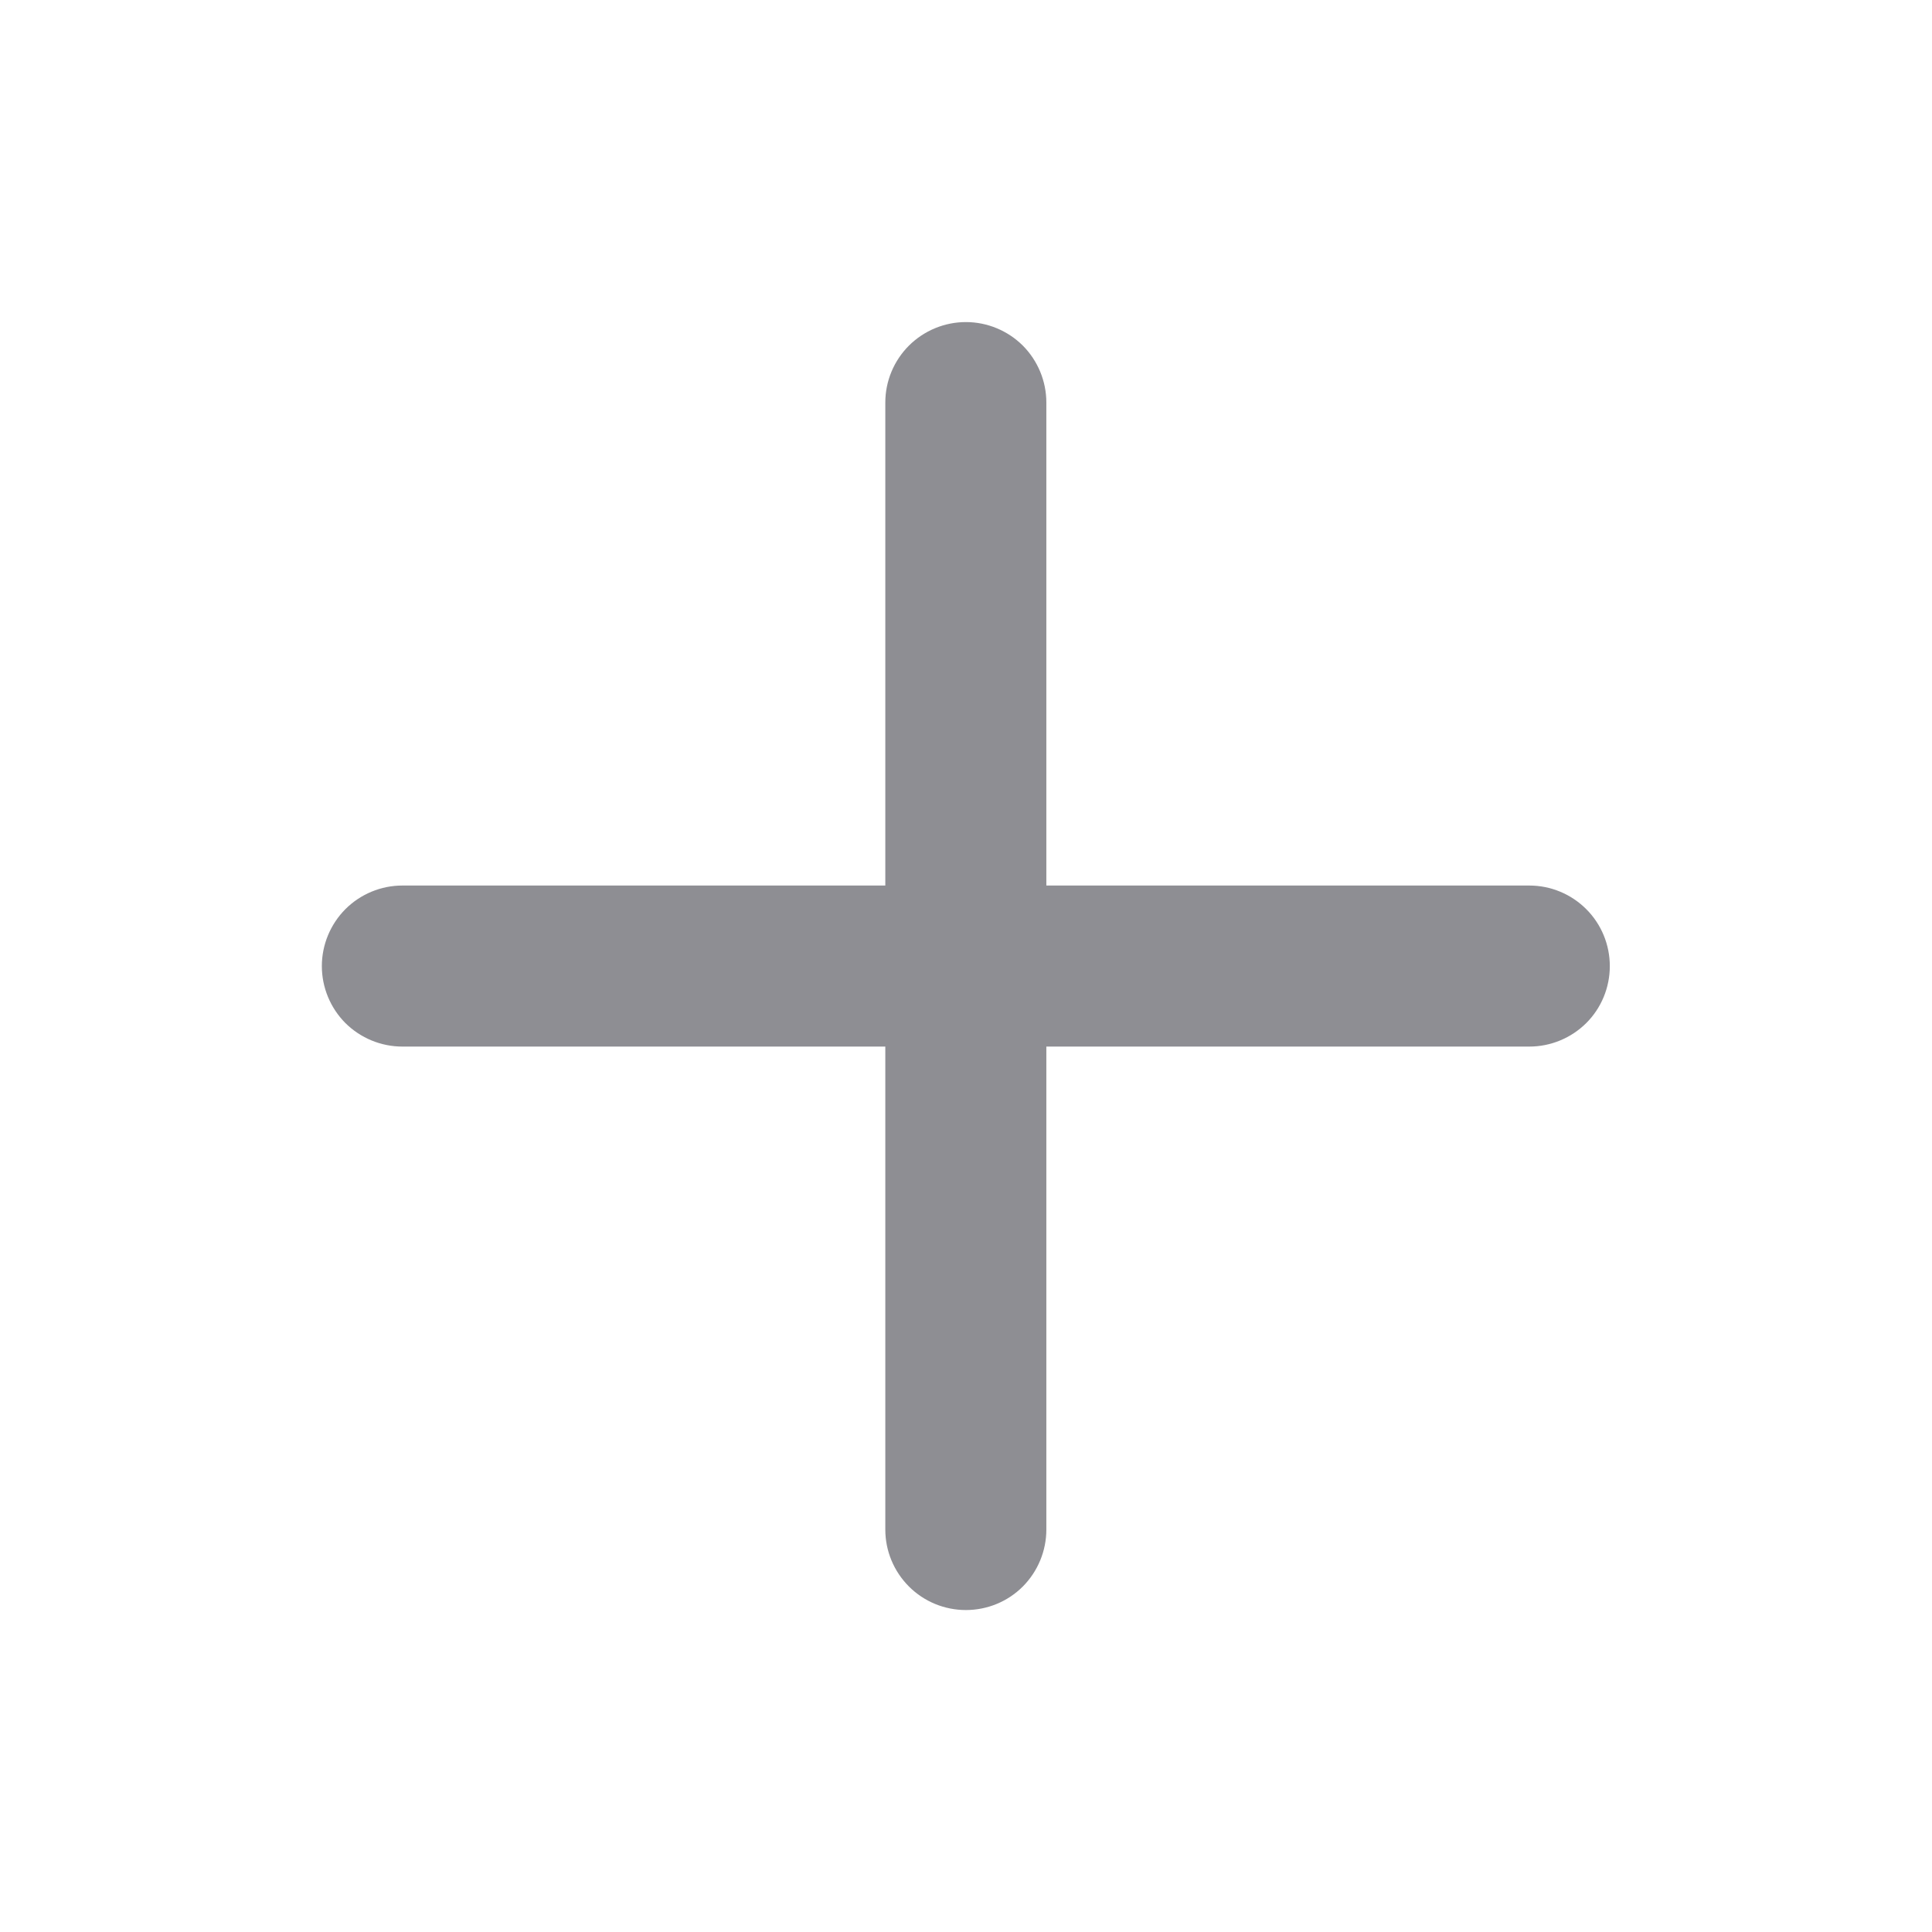 <svg xmlns="http://www.w3.org/2000/svg" width="17" height="17" viewBox="0 0 17 17" fill="none">
    <path d="M13.457 7.792H9.207V3.542C9.207 3.354 9.132 3.174 9 3.041C8.867 2.909 8.687 2.834 8.499 2.834C8.311 2.834 8.131 2.909 7.998 3.041C7.865 3.174 7.79 3.354 7.79 3.542V7.792H3.54C3.353 7.792 3.172 7.867 3.039 8C2.907 8.133 2.832 8.313 2.832 8.501C2.832 8.689 2.907 8.869 3.039 9.002C3.172 9.134 3.353 9.209 3.54 9.209H7.79V13.459C7.79 13.647 7.865 13.827 7.998 13.96C8.131 14.093 8.311 14.167 8.499 14.167C8.687 14.167 8.867 14.093 9 13.96C9.132 13.827 9.207 13.647 9.207 13.459V9.209H13.457C13.645 9.209 13.825 9.134 13.958 9.002C14.091 8.869 14.165 8.689 14.165 8.501C14.165 8.313 14.091 8.133 13.958 8C13.825 7.867 13.645 7.792 13.457 7.792Z" fill="#8E8E93"/>
</svg>
